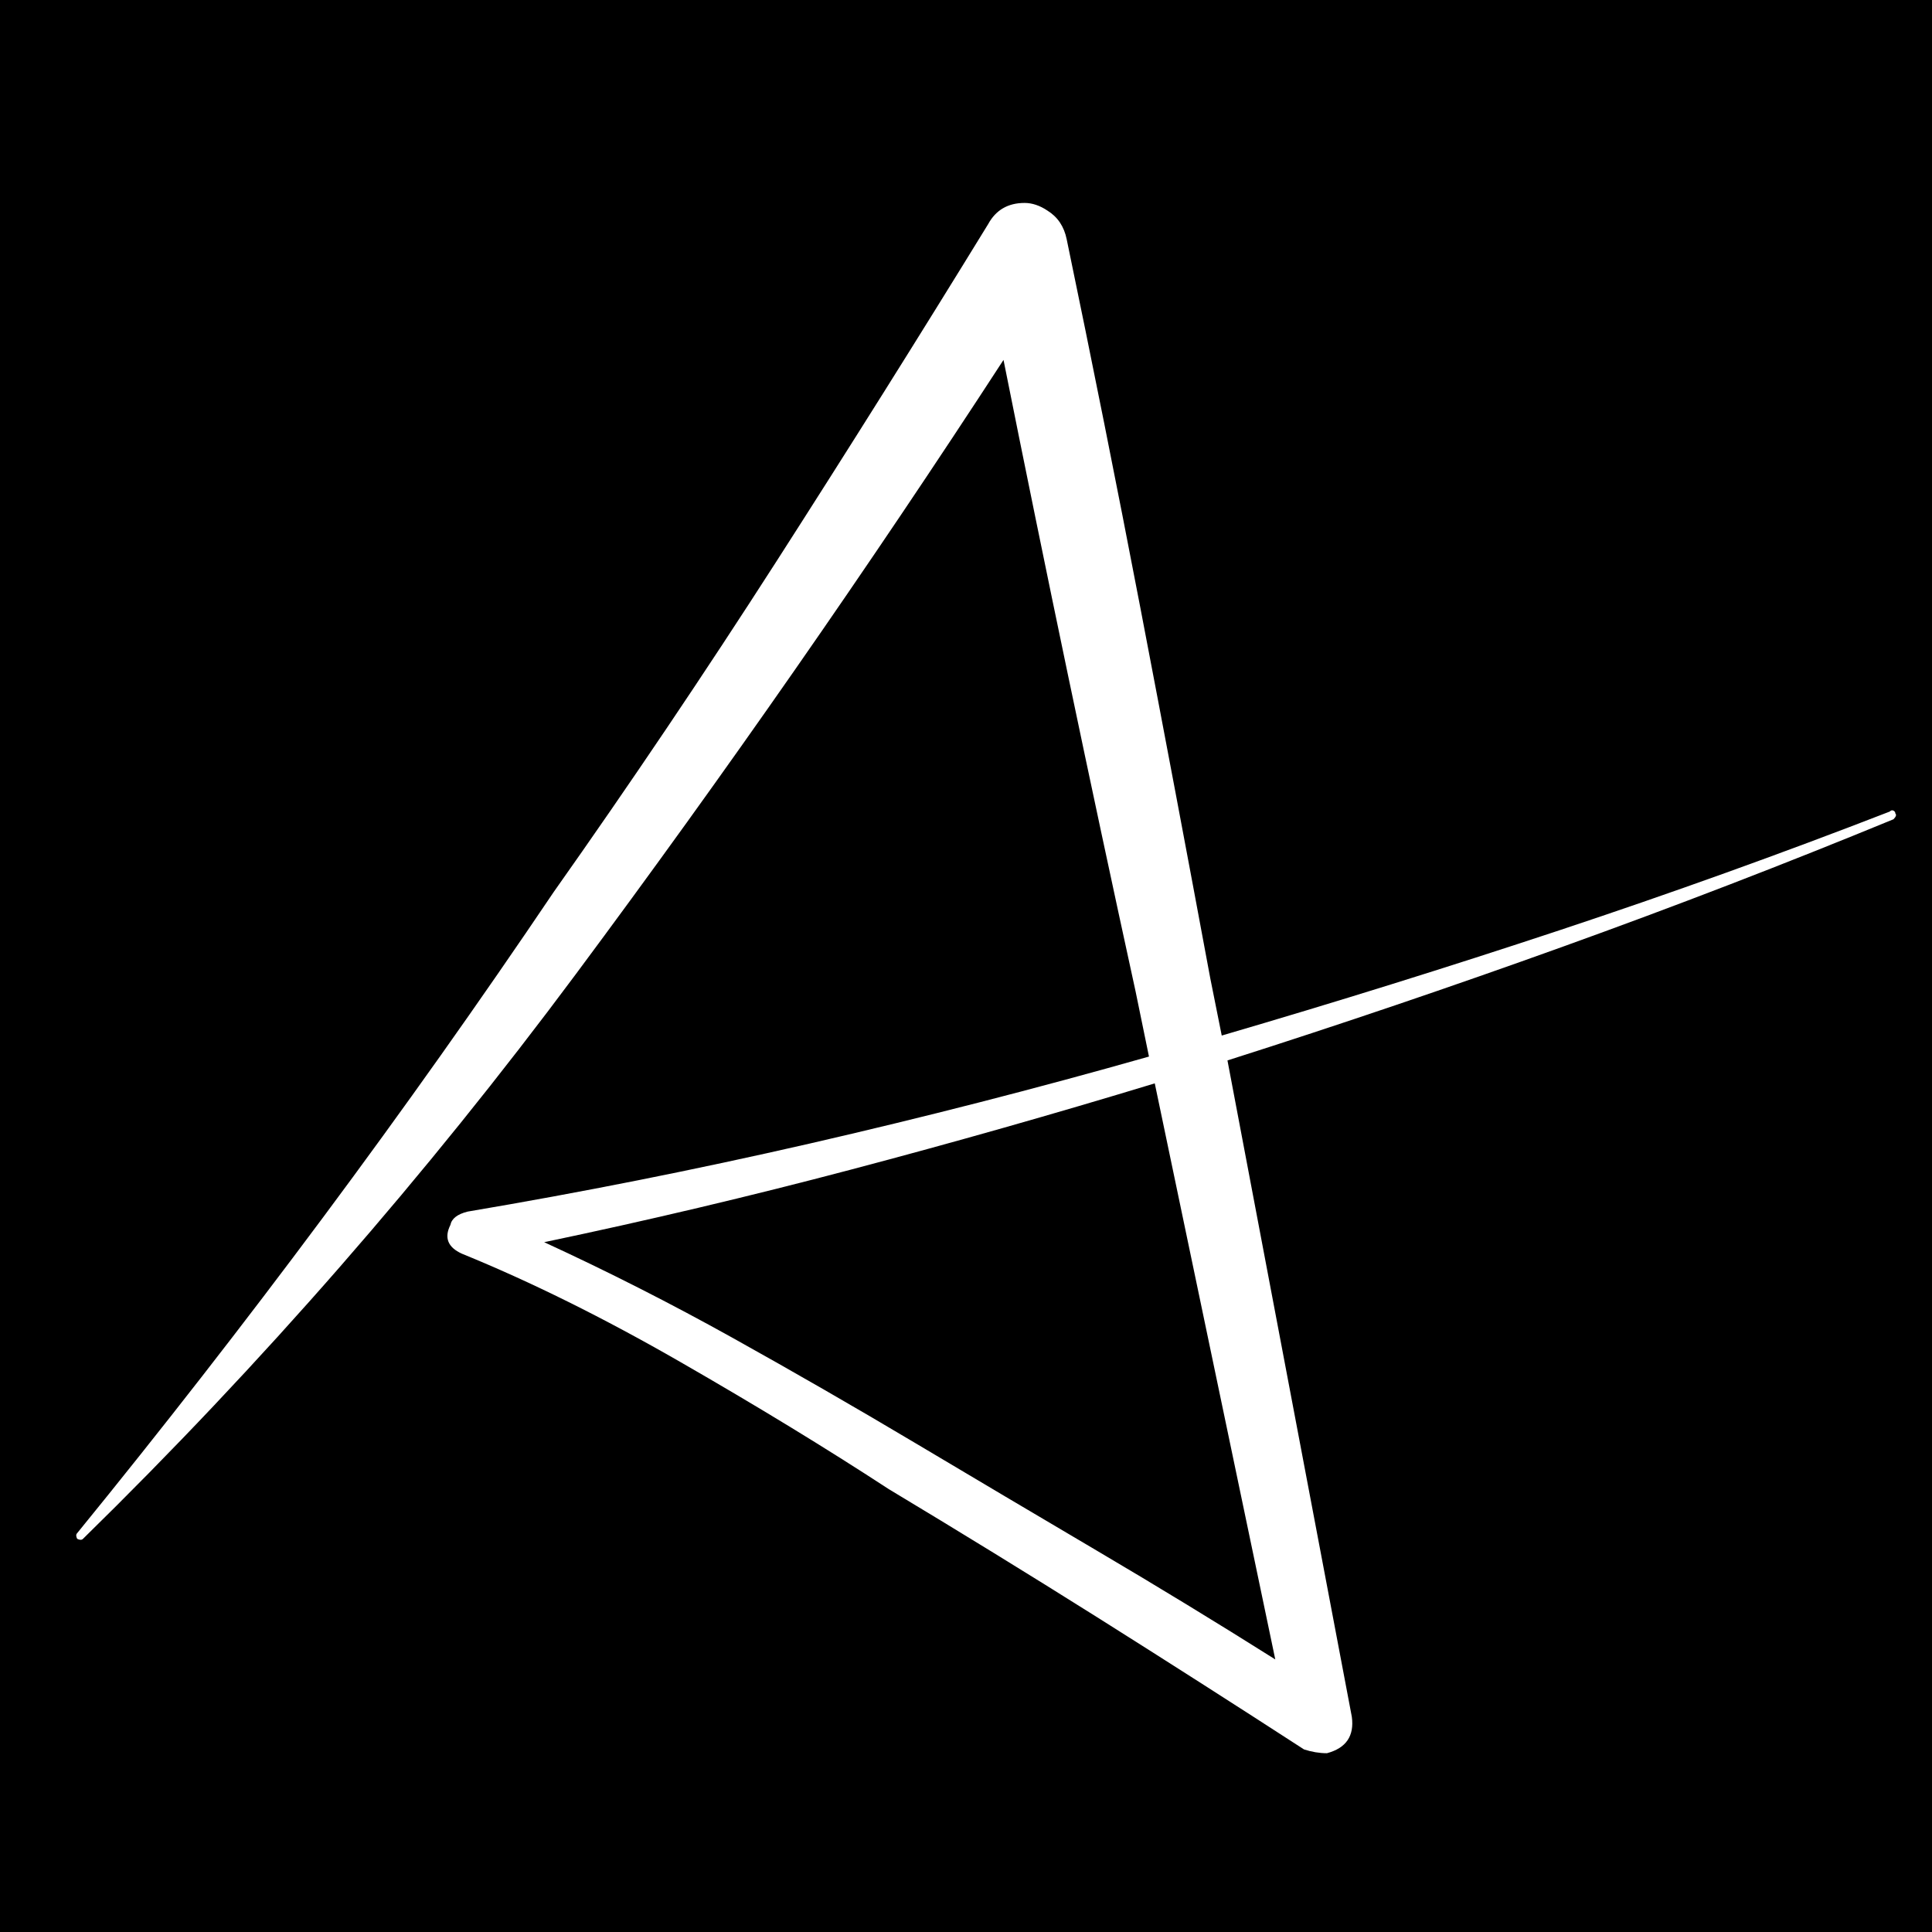 <svg xmlns="http://www.w3.org/2000/svg" xmlns:xlink="http://www.w3.org/1999/xlink" width="500" zoomAndPan="magnify" viewBox="0 0 375 375" height="500" preserveAspectRatio="xMidYMid meet" version="1.0"><defs><g/></defs><rect x="-37.5" width="450" fill="#ffffff" y="-37.5" height="450" fill-opacity="1"/><rect x="-37.5" width="450" fill="#000000" y="-37.5" height="450" fill-opacity="1"/><g fill="#ffffff" fill-opacity="1"><g transform="translate(15.358, 307.609)"><g><path d="M 351.422 -150.078 C 351.672 -150.328 351.914 -150.391 352.156 -150.266 C 352.406 -150.141 352.531 -149.953 352.531 -149.703 C 352.781 -149.461 352.66 -149.094 352.172 -148.594 C 331.117 -139.926 309.754 -131.691 288.078 -123.891 C 266.41 -116.086 244.68 -108.719 222.891 -101.781 L 247.031 25.625 C 247.531 29.344 245.922 31.695 242.203 32.688 C 241.461 32.688 240.719 32.625 239.969 32.5 C 239.227 32.375 238.488 32.191 237.75 31.953 C 224.375 23.285 211 14.738 197.625 6.312 C 184.25 -2.102 170.754 -10.398 157.141 -18.578 C 145.004 -26.504 131.504 -34.738 116.641 -43.281 C 101.785 -51.82 87.672 -58.816 74.297 -64.266 C 71.566 -65.504 70.82 -67.363 72.062 -69.844 C 72.312 -71.082 73.426 -71.945 75.406 -72.438 C 97.445 -76.156 119.551 -80.551 141.719 -85.625 C 163.883 -90.707 185.863 -96.344 207.656 -102.531 L 205.062 -115.156 C 196.145 -156.02 187.598 -196.883 179.422 -237.75 C 153.172 -197.383 125.492 -157.633 96.391 -118.5 C 67.297 -79.375 35.414 -42.848 0.75 -8.922 C 0.5 -8.672 0.125 -8.672 -0.375 -8.922 C -0.625 -9.41 -0.625 -9.781 -0.375 -10.031 C 15.969 -30.094 31.879 -50.523 47.359 -71.328 C 62.836 -92.129 77.758 -113.18 92.125 -134.484 C 106.988 -155.523 121.414 -176.941 135.406 -198.734 C 149.395 -220.535 163.078 -242.332 176.453 -264.125 C 177.941 -266.852 180.297 -268.219 183.516 -268.219 C 184.254 -268.219 184.992 -268.094 185.734 -267.844 C 186.484 -267.594 187.227 -267.219 187.969 -266.719 C 189.945 -265.488 191.188 -263.633 191.688 -261.156 C 196.633 -237.375 201.398 -213.535 205.984 -189.641 C 210.566 -165.742 215.086 -141.785 219.547 -117.766 L 221.781 -106.609 C 243.82 -113.055 265.676 -119.867 287.344 -127.047 C 309.008 -134.234 330.367 -141.91 351.422 -150.078 Z M 90.266 -66.5 C 102.648 -60.801 114.848 -54.609 126.859 -47.922 C 138.867 -41.234 150.695 -34.422 162.344 -27.484 C 173.977 -20.555 185.676 -13.625 197.438 -6.688 C 209.207 0.25 220.785 7.305 232.172 14.484 L 208.781 -97.328 C 189.207 -91.379 169.578 -85.805 149.891 -80.609 C 130.203 -75.41 110.328 -70.707 90.266 -66.5 Z M 90.266 -66.5 "/></g></g></g></svg>